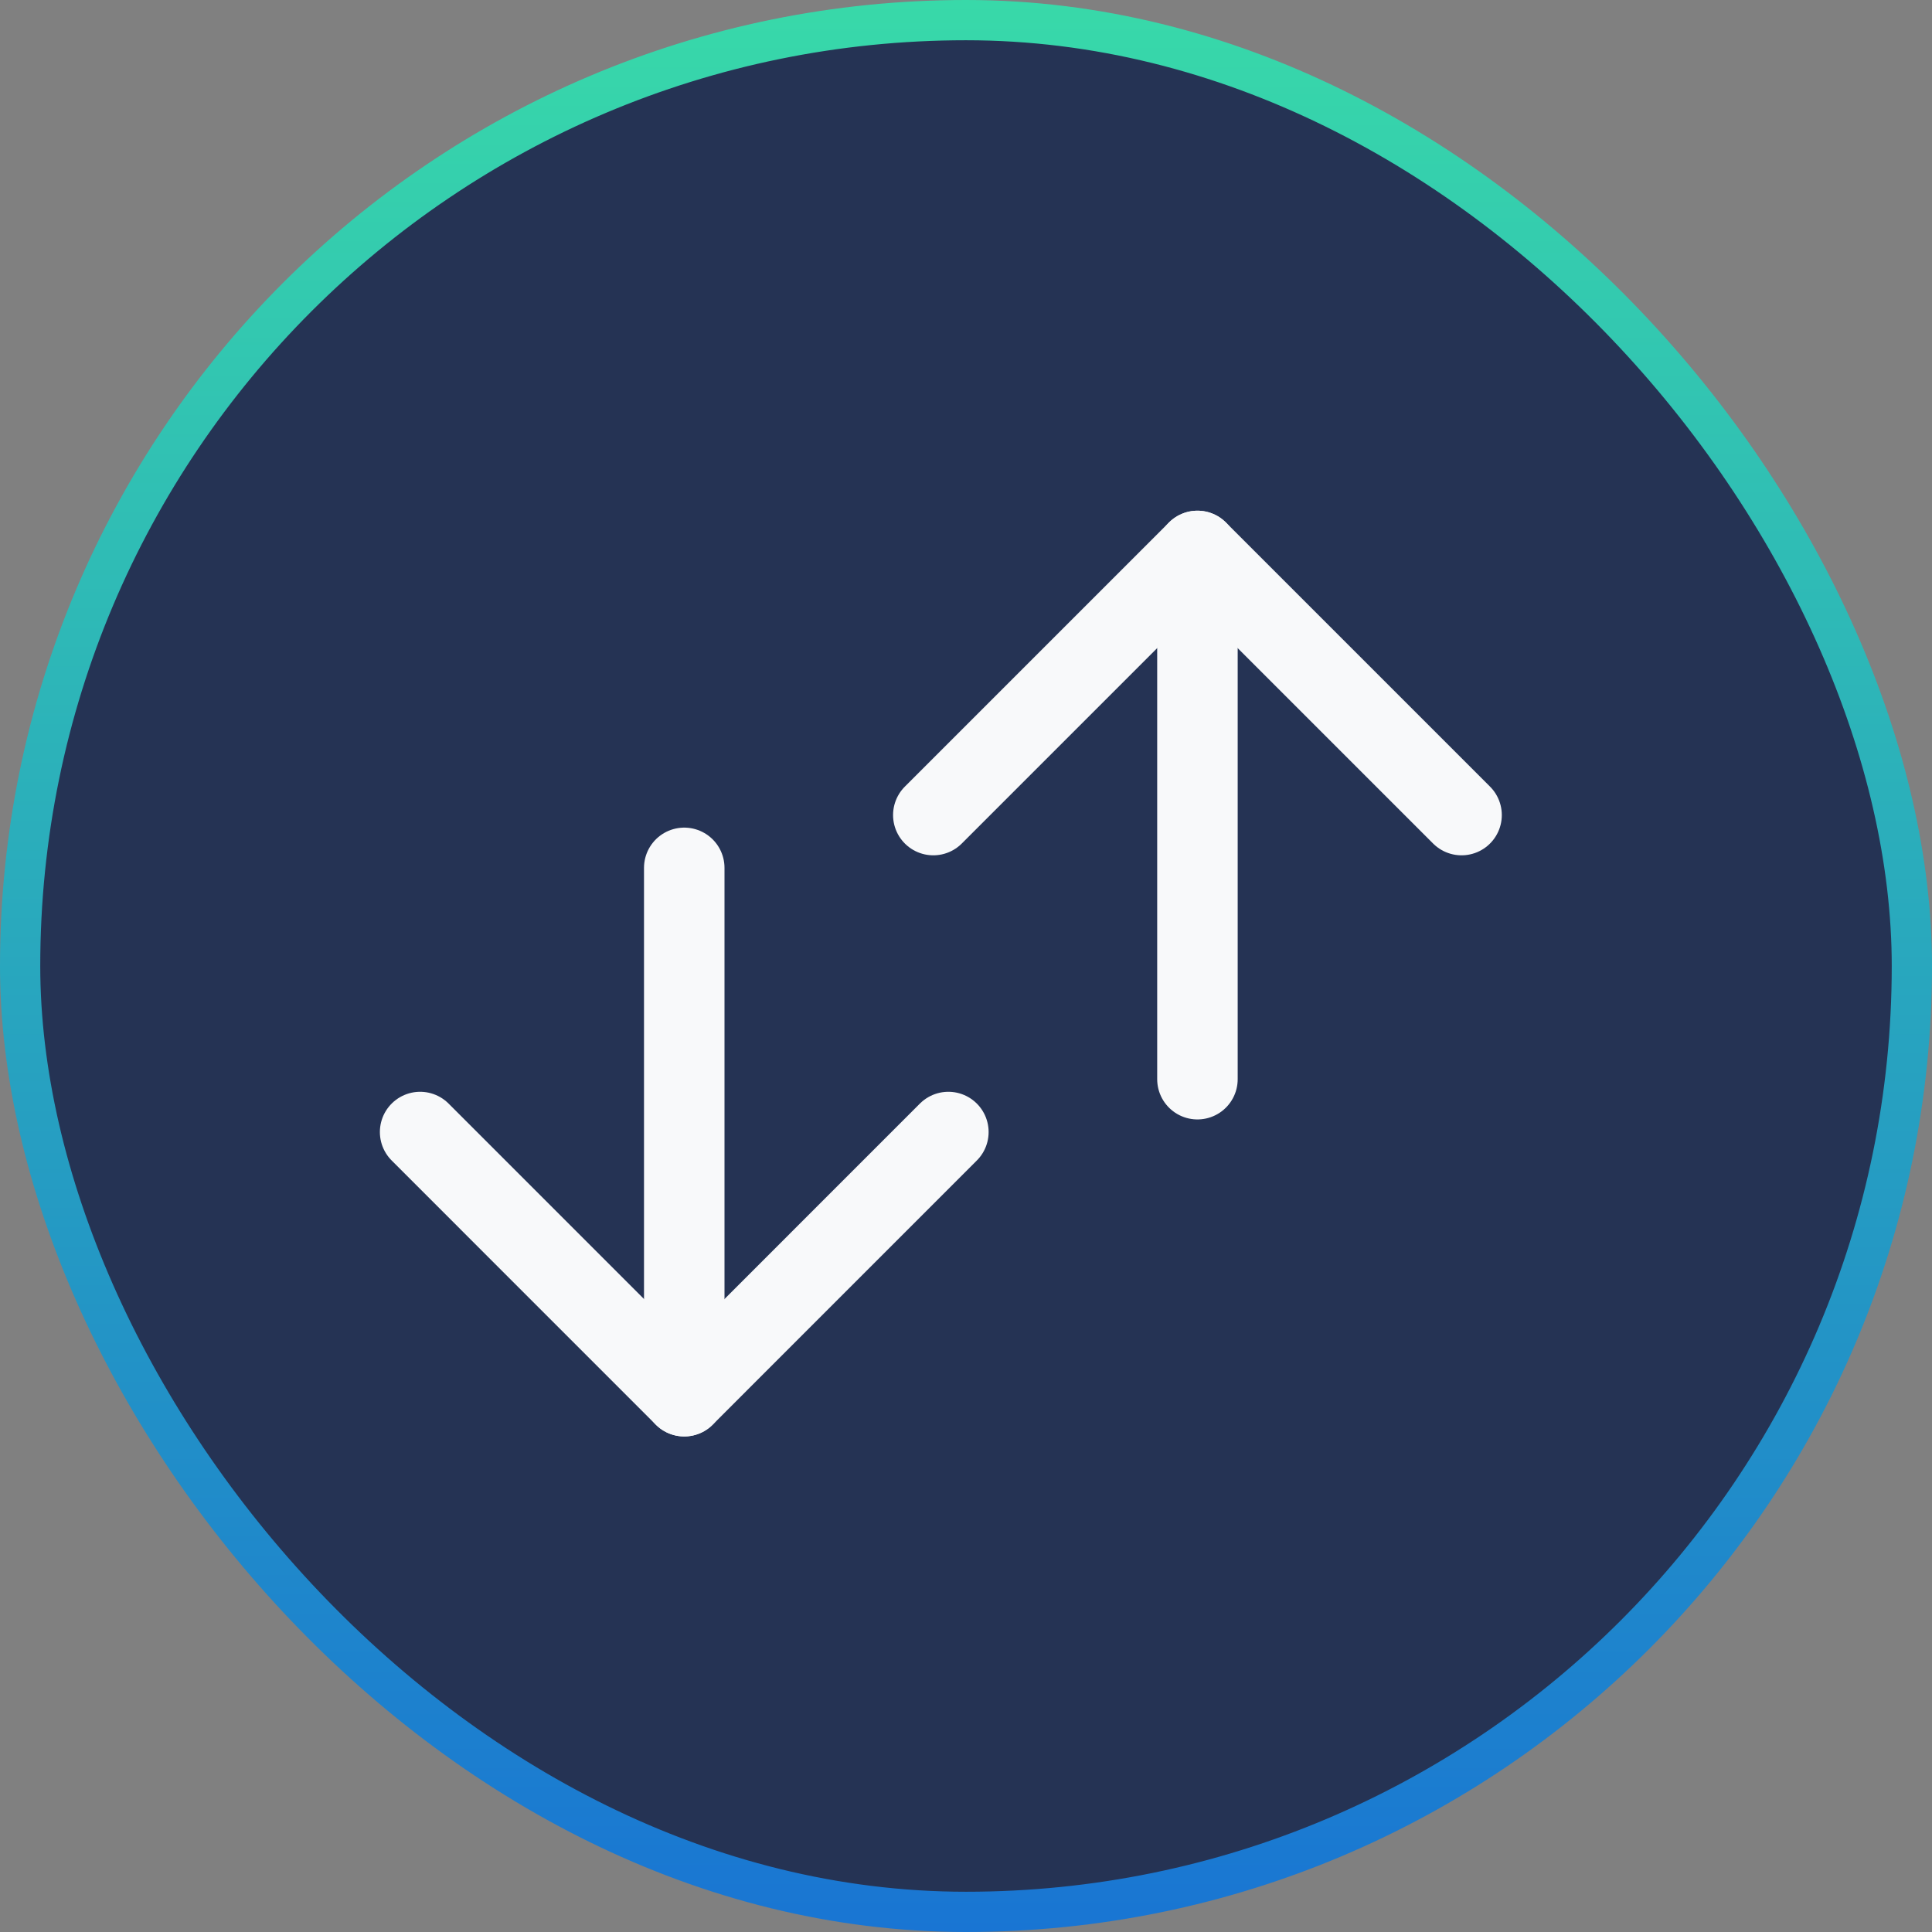 <svg width="48" height="48" viewBox="0 0 48 48" fill="none" xmlns="http://www.w3.org/2000/svg">
<rect x="0" y="0" width="48" height="48" fill="#808080" stroke="none"/>
<rect x="0.5" y="0.5" width="47" height="47" rx="23.5" fill="#253354"/>
<path d="M17 21.562L17 34.688" stroke="#F8F9FA" stroke-width="2" stroke-linecap="round" stroke-linejoin="round"/>
<path d="M23.562 28.125L17 34.688L10.438 28.125" stroke="#F8F9FA" stroke-width="2" stroke-linecap="round" stroke-linejoin="round"/>
<path d="M29.75 26.812L29.75 13.688" stroke="#F8F9FA" stroke-width="2" stroke-linecap="round" stroke-linejoin="round"/>
<path d="M23.188 20.25L29.75 13.688L36.312 20.25" stroke="#F8F9FA" stroke-width="2" stroke-linecap="round" stroke-linejoin="round"/>
<rect x="0.5" y="0.5" width="47" height="47" rx="23.5" stroke="url(#paint0_linear_43195_6532)"/>
<defs>
<linearGradient id="paint0_linear_43195_6532" x1="24" y1="0" x2="24" y2="48" gradientUnits="userSpaceOnUse">
<stop stop-color="#38D9A9"/>
<stop offset="1" stop-color="#1975D3"/>
</linearGradient>
</defs>
</svg>

